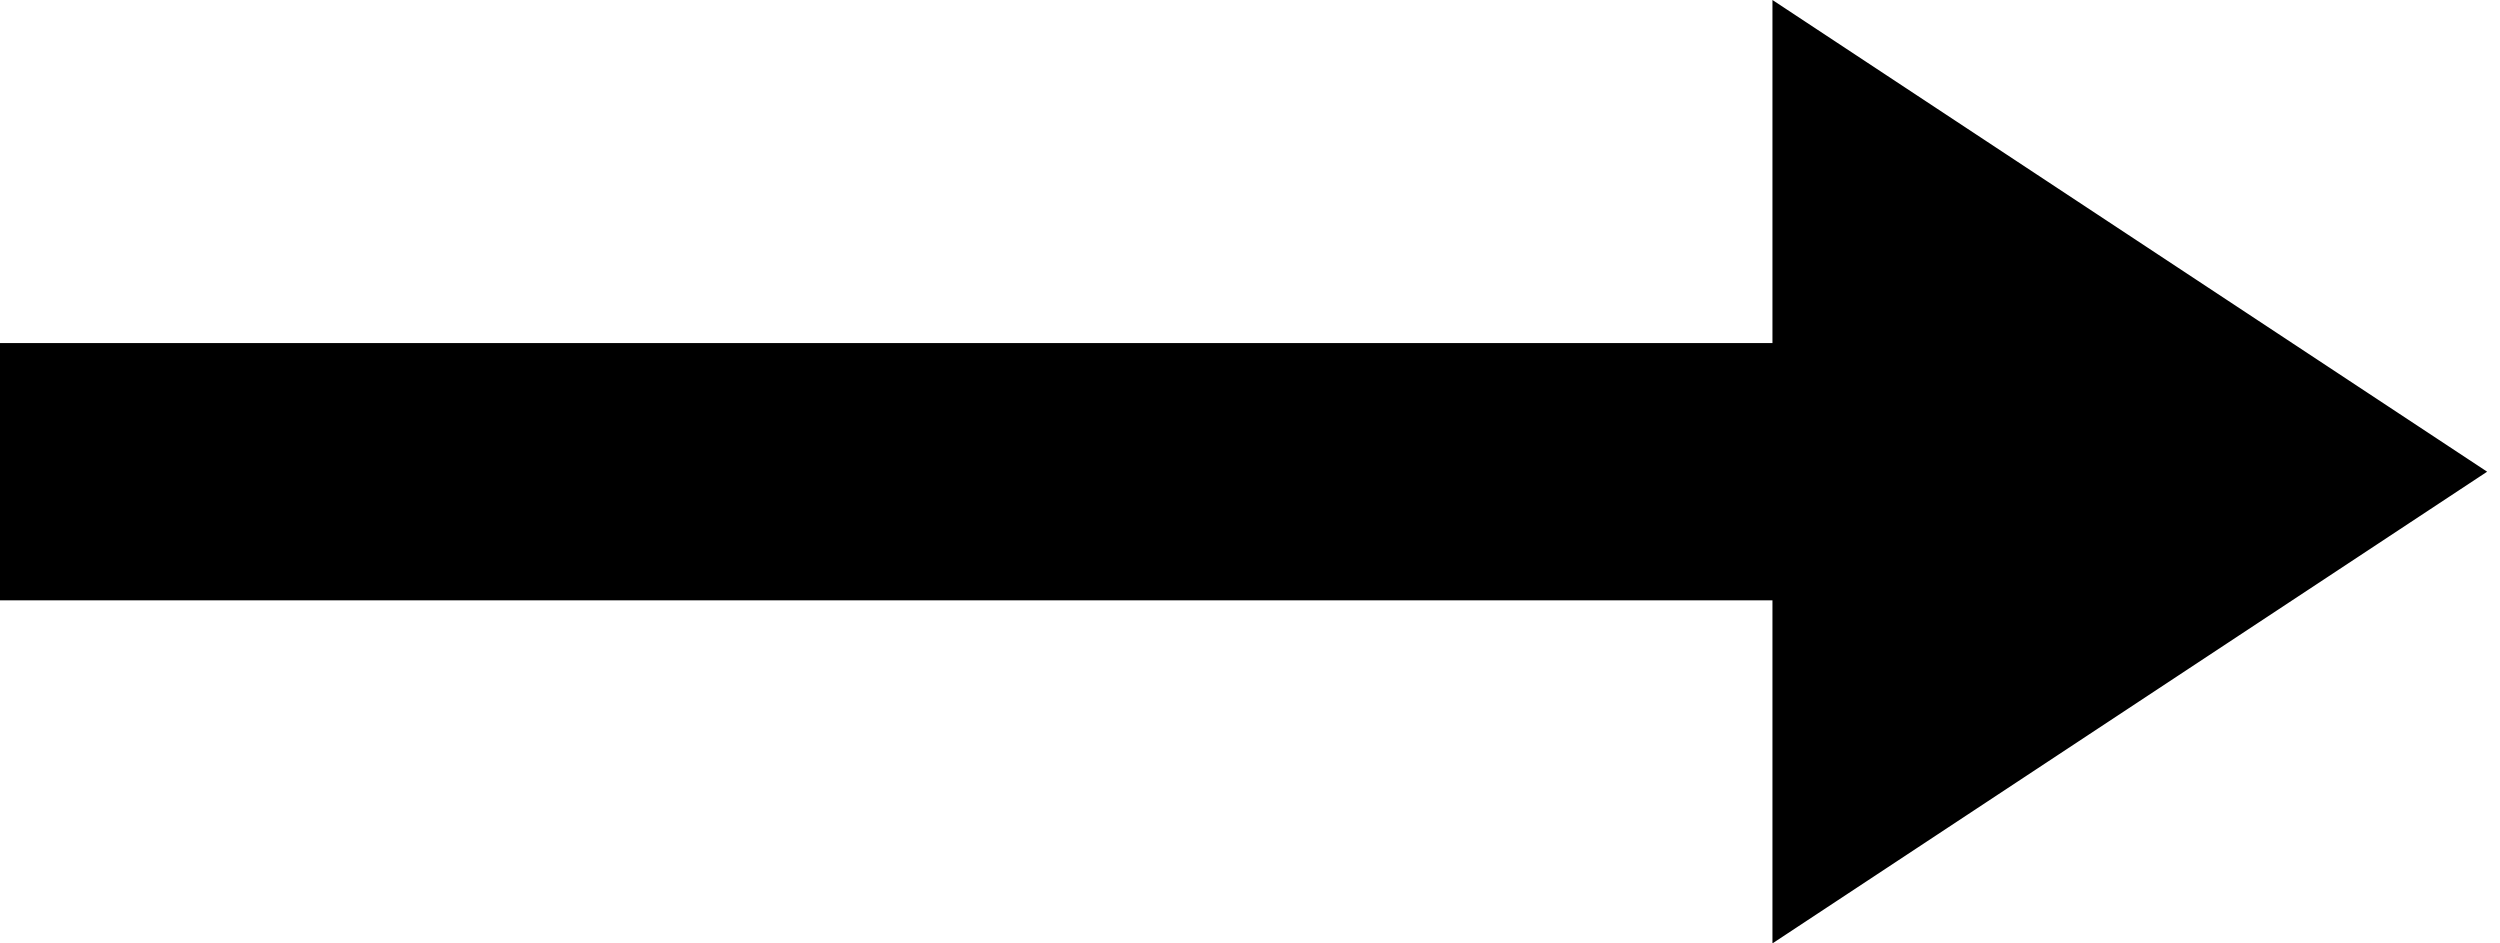 <?xml version="1.0" encoding="UTF-8" standalone="no"?>
<svg width="53px" height="20px" viewBox="0 0 53 20" version="1.1" xmlns="http://www.w3.org/2000/svg" xmlns:xlink="http://www.w3.org/1999/xlink">
    <!-- Generator: Sketch 49.1 (51147) - http://www.bohemiancoding.com/sketch -->
    <title>Arrow left</title>
    <desc>Created with Sketch.</desc>
    <defs></defs>
    <g id="Symbols" stroke="none" stroke-width="1" fill="none" fill-rule="evenodd">
        <path d="M37.576,7.273 L37.576,0 L52.727,10 L37.576,20 L37.576,12.727 L0,12.727 L0,7.273 L37.576,7.273 Z" id="Arrow-left" fill="#000000"></path>
    </g>
</svg>